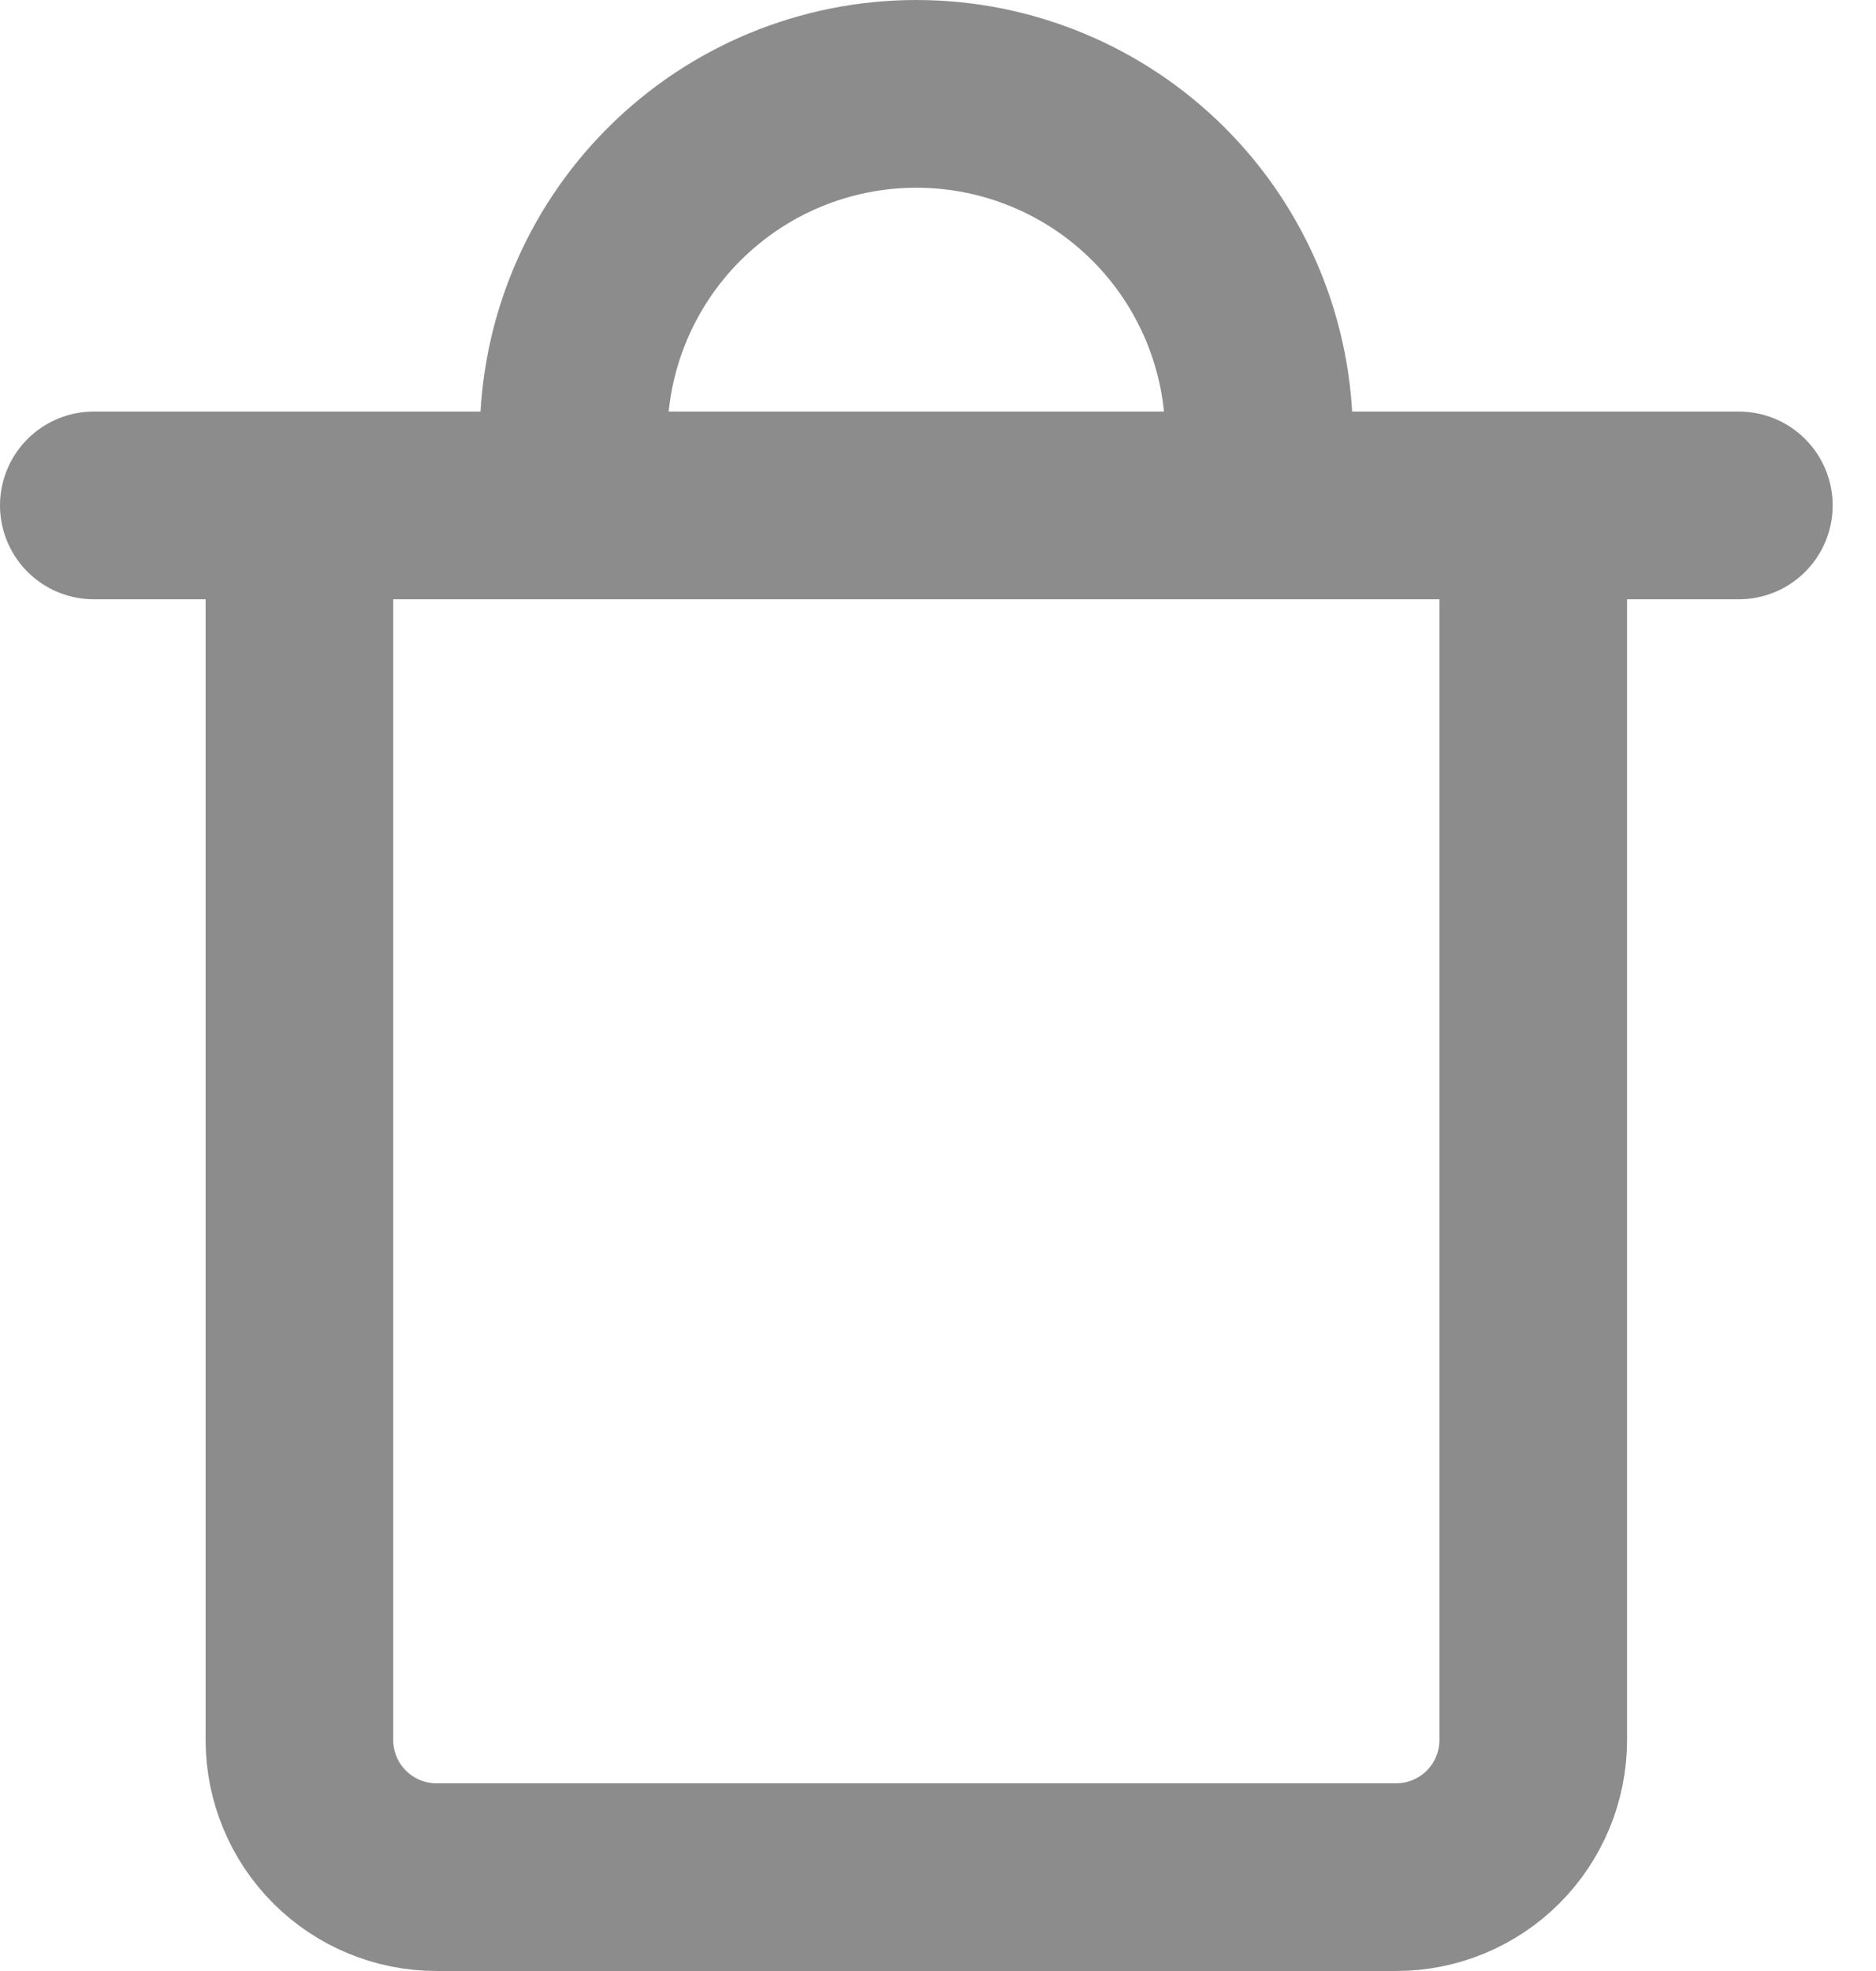 <svg width="20" height="21" viewBox="0 0 20 21" fill="none" xmlns="http://www.w3.org/2000/svg">
<path d="M1 5.385H18.538M6.115 5.385V4.654C6.115 3.685 6.5 2.755 7.186 2.07C7.871 1.385 8.8 1 9.769 1C10.738 1 11.668 1.385 12.353 2.07C13.038 2.755 13.423 3.685 13.423 4.654V5.385M3.192 5.385H16.346V18.538C16.346 18.926 16.192 19.298 15.918 19.572C15.644 19.846 15.272 20 14.885 20H4.654C4.266 20 3.894 19.846 3.62 19.572C3.346 19.298 3.192 18.926 3.192 18.538V5.385Z" stroke="#8C8C8C" stroke-width="2" stroke-linecap="round" stroke-linejoin="round"/>
</svg>
